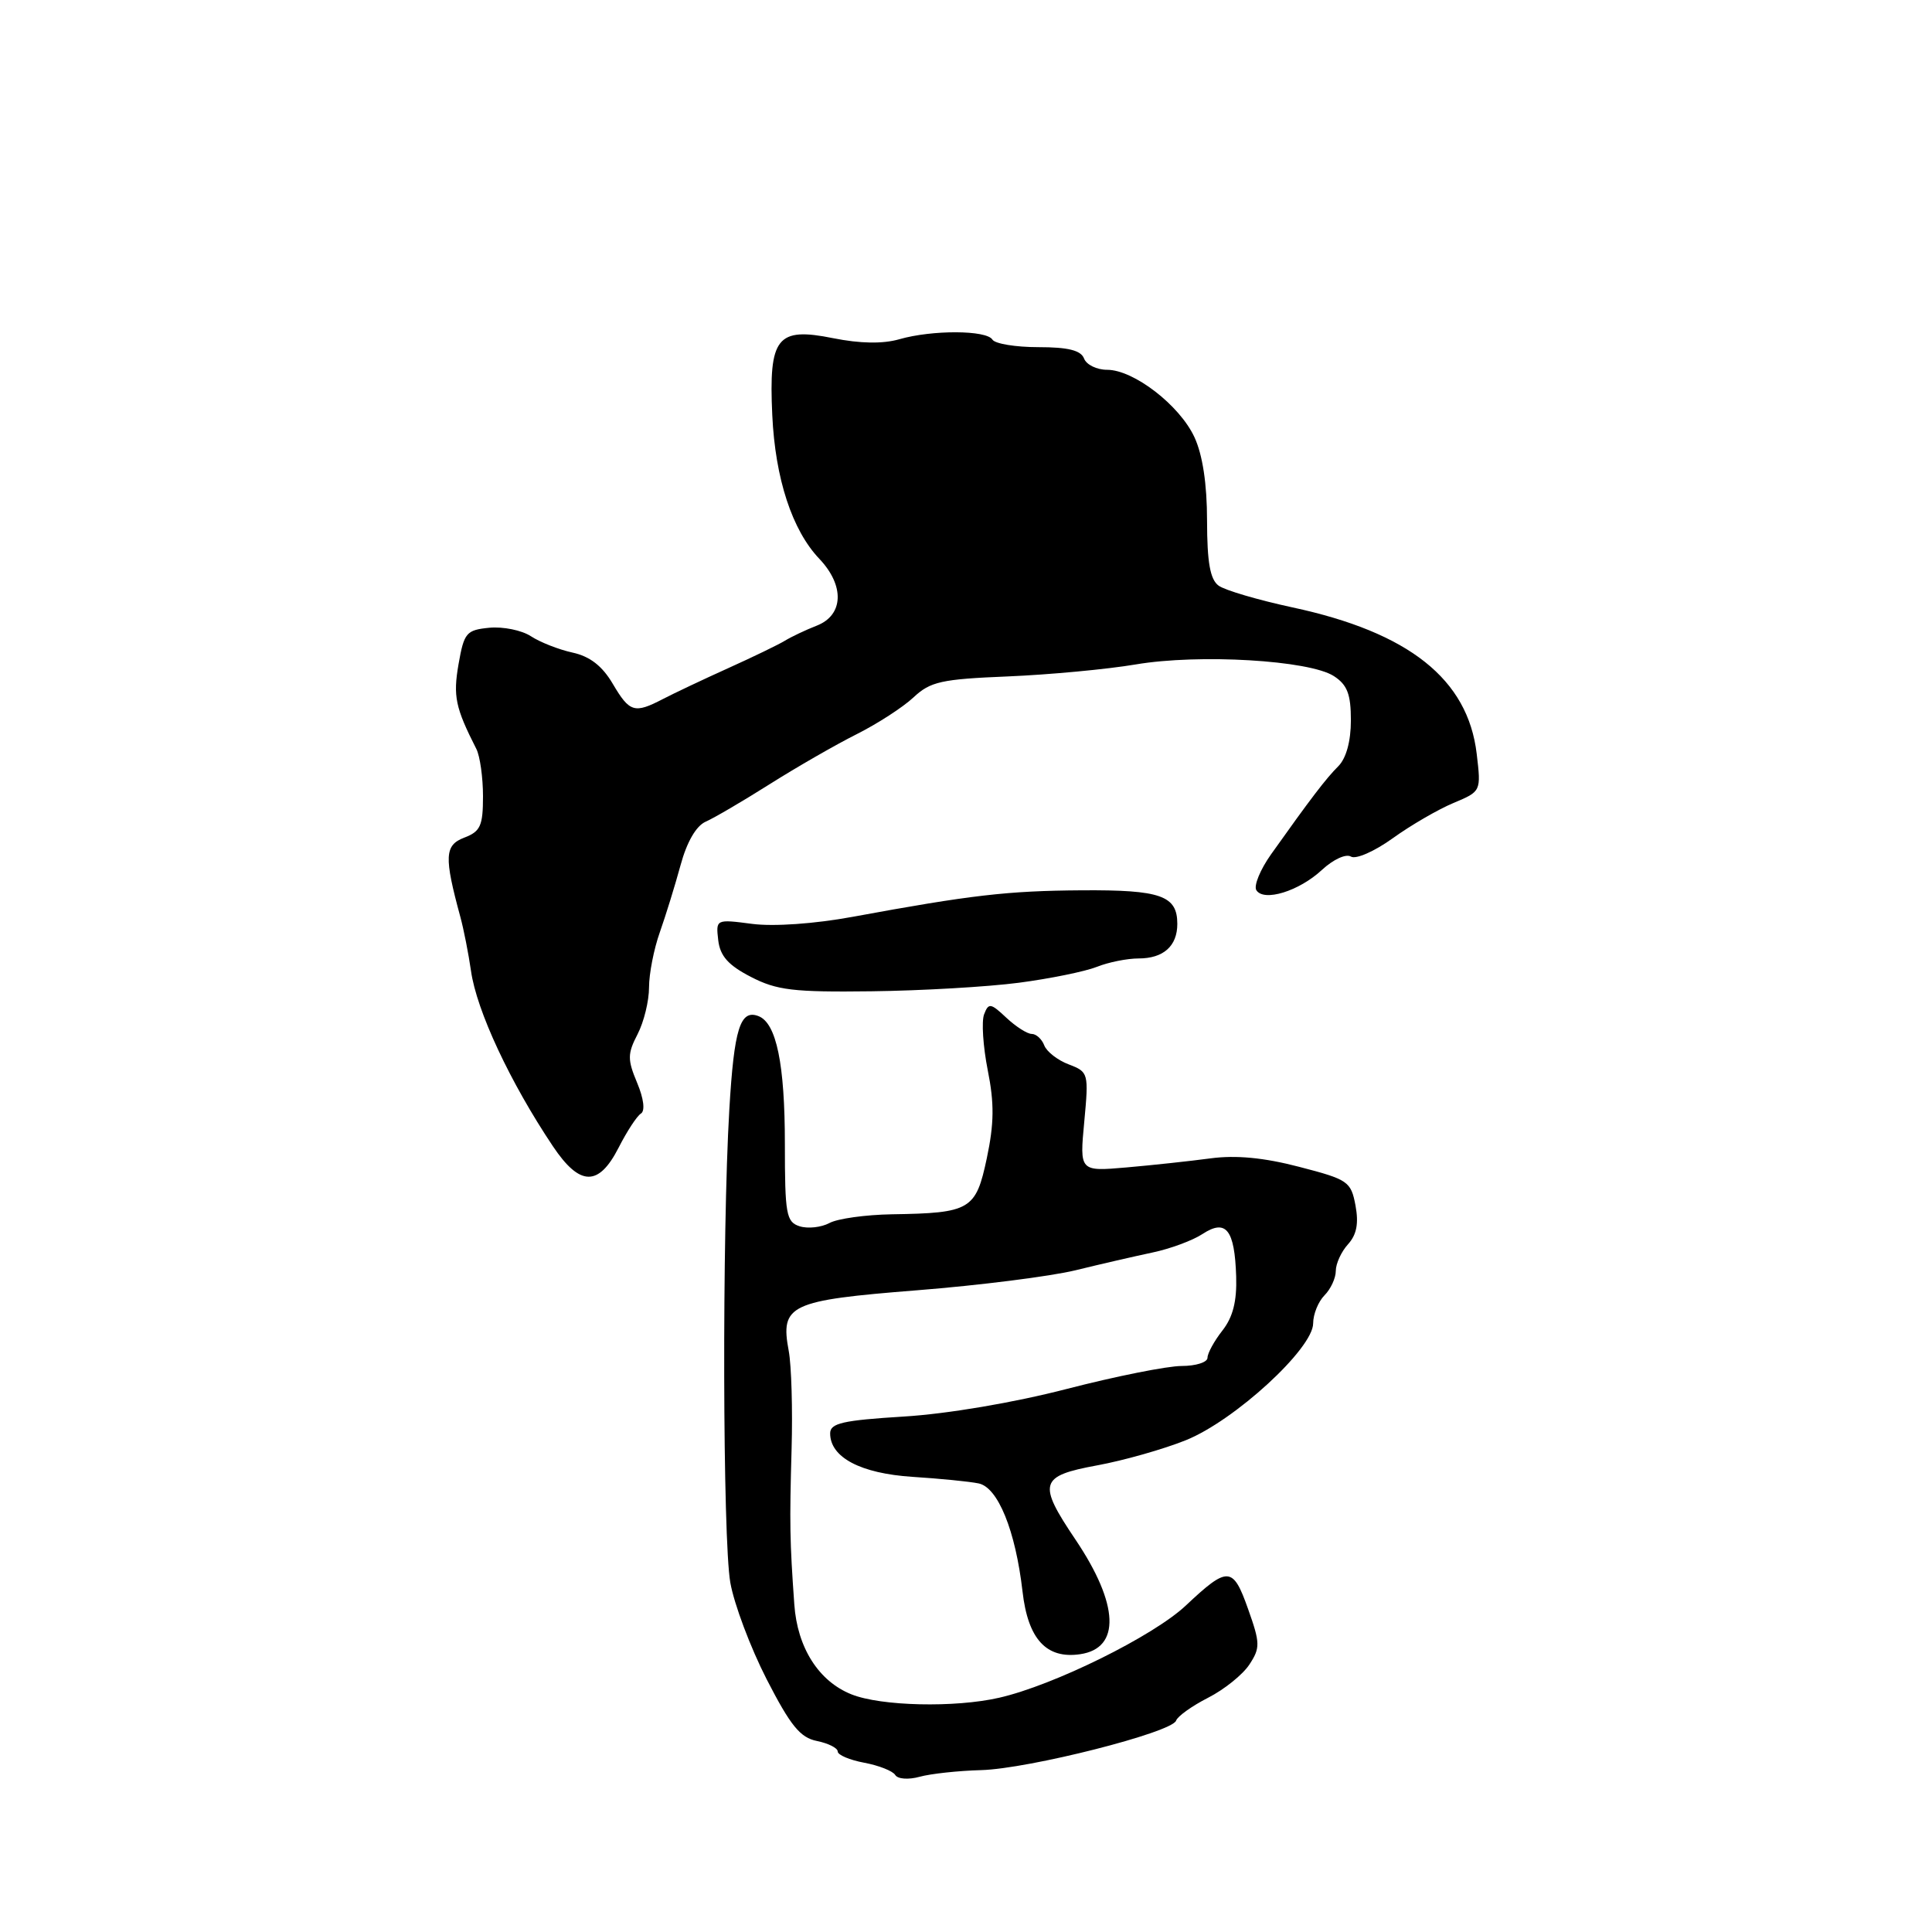 <?xml version="1.0" encoding="UTF-8" standalone="no"?>
<!DOCTYPE svg PUBLIC "-//W3C//DTD SVG 1.1//EN" "http://www.w3.org/Graphics/SVG/1.1/DTD/svg11.dtd" >
<svg xmlns="http://www.w3.org/2000/svg" xmlns:xlink="http://www.w3.org/1999/xlink" version="1.1" viewBox="0 0 256 256">
 <g >
 <path fill="currentColor"
d=" M 130.00 234.55 C 136.31 234.38 155.31 229.56 155.84 227.99 C 156.03 227.42 157.94 226.05 160.08 224.96 C 162.22 223.87 164.68 221.89 165.55 220.56 C 167.00 218.35 166.99 217.73 165.37 213.18 C 163.37 207.53 162.70 207.50 157.14 212.73 C 152.85 216.78 139.64 223.31 132.39 224.96 C 126.53 226.30 116.74 226.08 112.82 224.51 C 108.48 222.78 105.65 218.33 105.25 212.59 C 104.65 204.17 104.61 201.91 104.89 192.00 C 105.04 186.78 104.87 180.93 104.51 179.00 C 103.37 172.89 104.61 172.31 121.50 170.97 C 129.75 170.32 139.20 169.12 142.50 168.32 C 145.80 167.51 150.41 166.45 152.73 165.96 C 155.06 165.47 158.04 164.37 159.34 163.51 C 162.46 161.47 163.60 162.92 163.80 169.15 C 163.90 172.43 163.37 174.53 161.97 176.31 C 160.89 177.69 160.00 179.31 160.00 179.91 C 160.00 180.51 158.46 181.00 156.57 181.00 C 154.68 181.00 147.82 182.37 141.32 184.05 C 134.32 185.86 125.52 187.35 119.75 187.70 C 111.66 188.20 110.00 188.58 110.00 189.93 C 110.00 193.11 114.02 195.24 120.91 195.69 C 124.53 195.92 128.47 196.31 129.67 196.56 C 132.23 197.08 134.56 202.80 135.49 210.88 C 136.21 217.20 138.65 219.85 143.13 219.19 C 148.52 218.40 148.28 212.59 142.51 204.01 C 137.46 196.51 137.73 195.58 145.37 194.17 C 148.87 193.53 154.16 192.03 157.12 190.84 C 163.58 188.25 174.00 178.69 174.00 175.35 C 174.00 174.14 174.68 172.47 175.50 171.64 C 176.32 170.82 177.00 169.36 177.00 168.40 C 177.00 167.44 177.73 165.85 178.62 164.87 C 179.77 163.60 180.05 162.11 179.61 159.73 C 179.01 156.55 178.63 156.29 172.14 154.61 C 167.47 153.39 163.75 153.04 160.40 153.49 C 157.71 153.85 152.70 154.39 149.28 154.69 C 143.05 155.23 143.05 155.23 143.67 148.64 C 144.27 142.19 144.23 142.04 141.62 141.04 C 140.15 140.49 138.69 139.35 138.37 138.52 C 138.05 137.68 137.30 137.00 136.71 137.00 C 136.11 137.00 134.60 136.03 133.34 134.85 C 131.27 132.90 130.99 132.86 130.40 134.40 C 130.04 135.33 130.26 138.66 130.88 141.80 C 131.76 146.19 131.73 148.87 130.76 153.46 C 129.31 160.31 128.60 160.74 118.18 160.90 C 114.71 160.96 110.98 161.47 109.90 162.06 C 108.81 162.64 107.04 162.83 105.96 162.49 C 104.18 161.92 104.00 160.92 104.00 151.58 C 104.00 141.00 102.88 135.55 100.50 134.64 C 98.08 133.71 97.27 136.31 96.64 147.00 C 95.67 163.41 95.76 203.94 96.77 209.70 C 97.27 212.55 99.44 218.32 101.59 222.52 C 104.75 228.67 106.03 230.25 108.25 230.69 C 109.76 231.00 111.00 231.62 111.00 232.08 C 111.00 232.54 112.58 233.21 114.51 233.57 C 116.44 233.93 118.29 234.66 118.62 235.19 C 118.95 235.74 120.38 235.84 121.86 235.43 C 123.31 235.03 126.97 234.63 130.00 234.55 Z  M 81.97 152.07 C 83.07 149.91 84.40 147.87 84.93 147.55 C 85.50 147.19 85.30 145.57 84.42 143.47 C 83.13 140.39 83.14 139.63 84.48 137.04 C 85.32 135.42 86.00 132.63 86.00 130.83 C 86.00 129.04 86.64 125.75 87.43 123.53 C 88.21 121.32 89.45 117.31 90.18 114.63 C 91.01 111.57 92.24 109.44 93.50 108.88 C 94.60 108.40 98.42 106.16 102.00 103.90 C 105.58 101.64 110.75 98.67 113.50 97.29 C 116.25 95.91 119.64 93.72 121.04 92.41 C 123.28 90.31 124.74 89.99 133.54 89.63 C 139.02 89.40 146.65 88.69 150.50 88.04 C 158.87 86.62 173.51 87.48 176.75 89.59 C 178.52 90.74 179.00 91.98 179.00 95.45 C 179.00 98.22 178.38 100.47 177.34 101.52 C 175.71 103.14 173.66 105.83 168.43 113.19 C 166.99 115.22 166.11 117.36 166.47 117.95 C 167.45 119.53 172.13 118.09 175.17 115.26 C 176.66 113.88 178.35 113.10 179.00 113.50 C 179.65 113.90 182.12 112.82 184.55 111.07 C 186.95 109.34 190.58 107.24 192.59 106.40 C 196.26 104.86 196.26 104.86 195.67 99.88 C 194.50 89.99 186.70 83.79 171.24 80.48 C 166.70 79.50 162.30 78.21 161.47 77.60 C 160.35 76.78 159.95 74.53 159.94 69.00 C 159.94 64.11 159.35 60.25 158.26 57.91 C 156.29 53.68 150.21 49.00 146.70 49.00 C 145.33 49.00 143.95 48.33 143.64 47.50 C 143.22 46.42 141.53 46.00 137.59 46.00 C 134.58 46.00 131.84 45.55 131.50 45.00 C 130.72 43.73 123.52 43.70 119.17 44.95 C 116.98 45.58 113.99 45.53 110.39 44.81 C 102.95 43.31 101.85 44.70 102.33 55.00 C 102.72 63.42 104.96 70.26 108.57 74.05 C 111.93 77.59 111.79 81.49 108.25 82.89 C 106.74 83.48 104.83 84.39 104.00 84.90 C 103.17 85.41 99.80 87.04 96.50 88.53 C 93.20 90.02 89.31 91.86 87.85 92.62 C 84.06 94.59 83.43 94.40 81.19 90.60 C 79.80 88.24 78.16 86.97 75.86 86.47 C 74.03 86.07 71.54 85.09 70.34 84.30 C 69.13 83.51 66.66 83.01 64.84 83.18 C 61.79 83.48 61.49 83.83 60.76 88.00 C 60.02 92.26 60.34 93.77 63.12 99.24 C 63.60 100.19 64.00 103.02 64.00 105.51 C 64.00 109.42 63.66 110.18 61.52 110.99 C 58.90 111.99 58.83 113.52 61.00 121.50 C 61.45 123.15 62.08 126.37 62.41 128.65 C 63.15 133.91 67.60 143.43 73.26 151.88 C 76.83 157.21 79.32 157.26 81.97 152.07 Z  M 135.00 130.22 C 139.12 129.68 143.77 128.73 145.32 128.12 C 146.86 127.50 149.36 127.00 150.87 127.00 C 154.16 127.00 156.00 125.36 156.00 122.42 C 156.00 118.67 153.80 117.90 143.34 117.97 C 133.46 118.04 128.71 118.59 113.00 121.48 C 107.95 122.41 102.54 122.79 99.67 122.42 C 94.85 121.79 94.85 121.80 95.17 124.59 C 95.42 126.68 96.50 127.90 99.49 129.44 C 102.93 131.22 105.13 131.48 115.49 131.35 C 122.09 131.27 130.88 130.76 135.00 130.22 Z "/>
</g>
</svg>